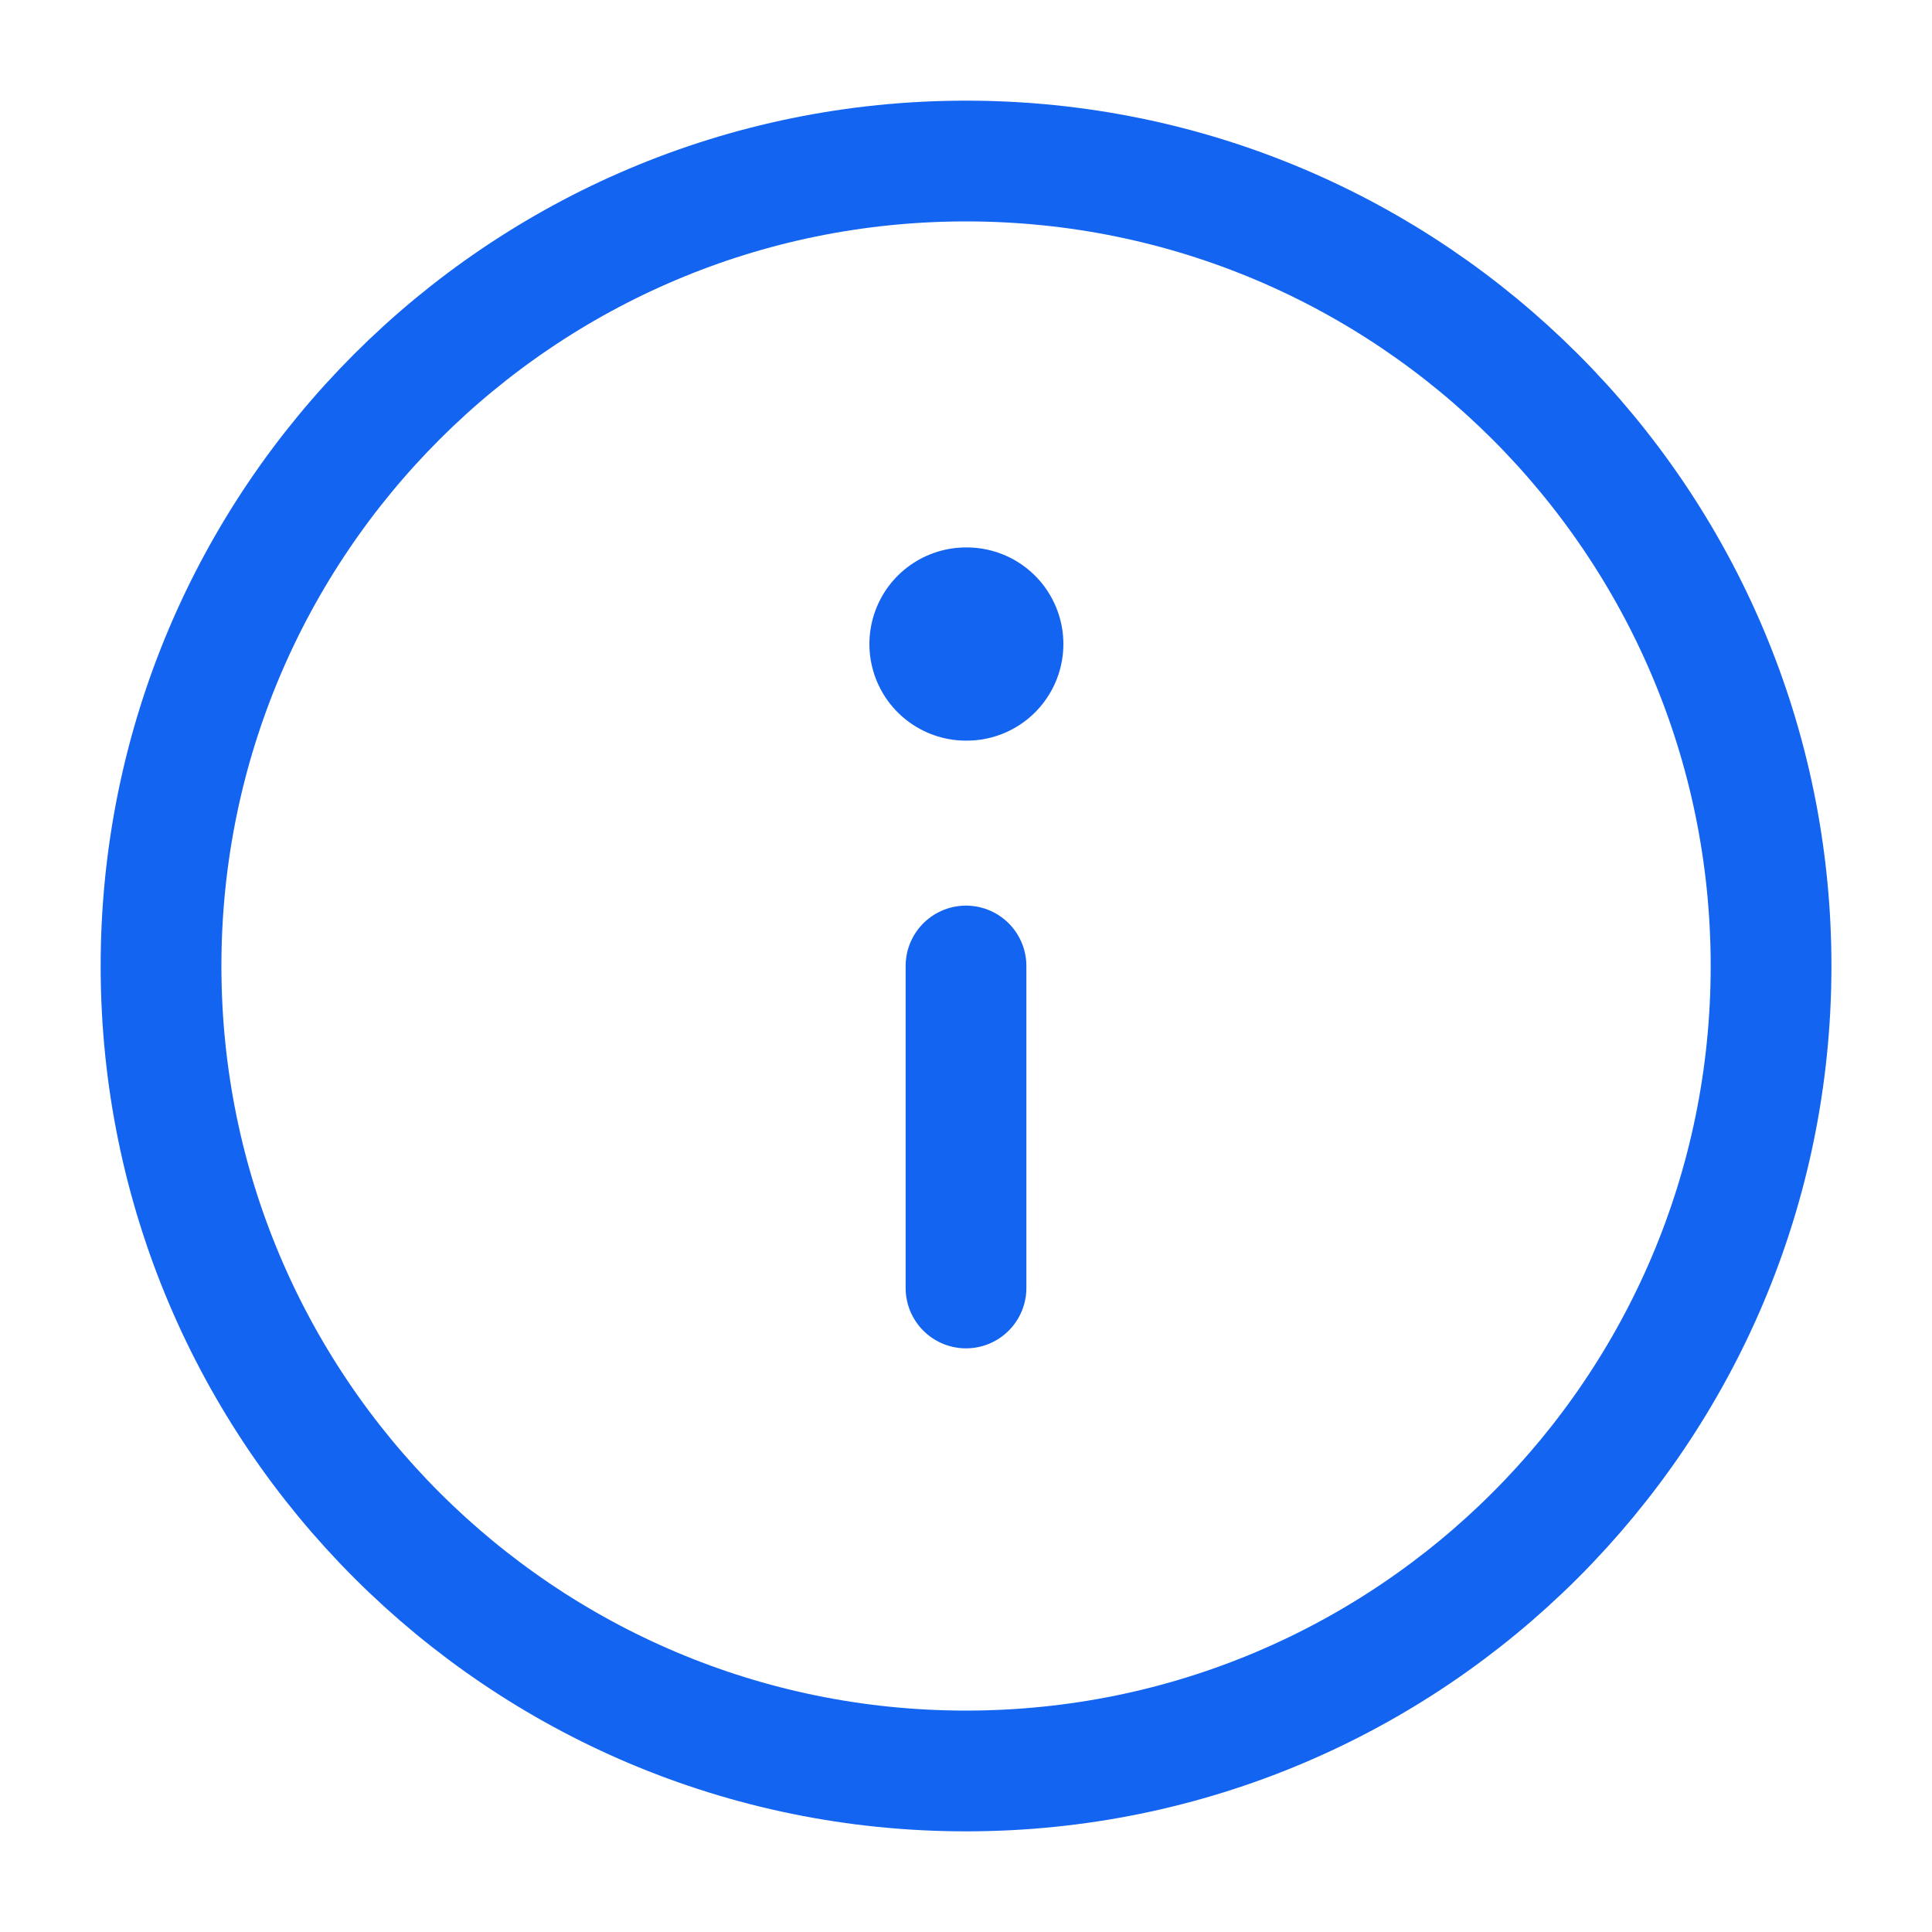 <svg width="20" height="20" viewBox="0 0 20 20" fill="none" xmlns="http://www.w3.org/2000/svg">
<path d="M10 18.333C14.603 18.333 18.334 14.602 18.334 10C18.334 5.398 14.603 1.667 10 1.667C5.398 1.667 1.667 5.398 1.667 10C1.667 14.602 5.398 18.333 10 18.333Z" stroke="#1364F1" stroke-width="1.25" stroke-linecap="round" stroke-linejoin="round"/>
<path d="M10 13.333V10" stroke="#1364F1" stroke-width="1.25" stroke-linecap="round" stroke-linejoin="round"/>
<path d="M10 6.667H10.008" stroke="#1364F1" stroke-width="2" stroke-linecap="round" stroke-linejoin="round"/>
</svg>
